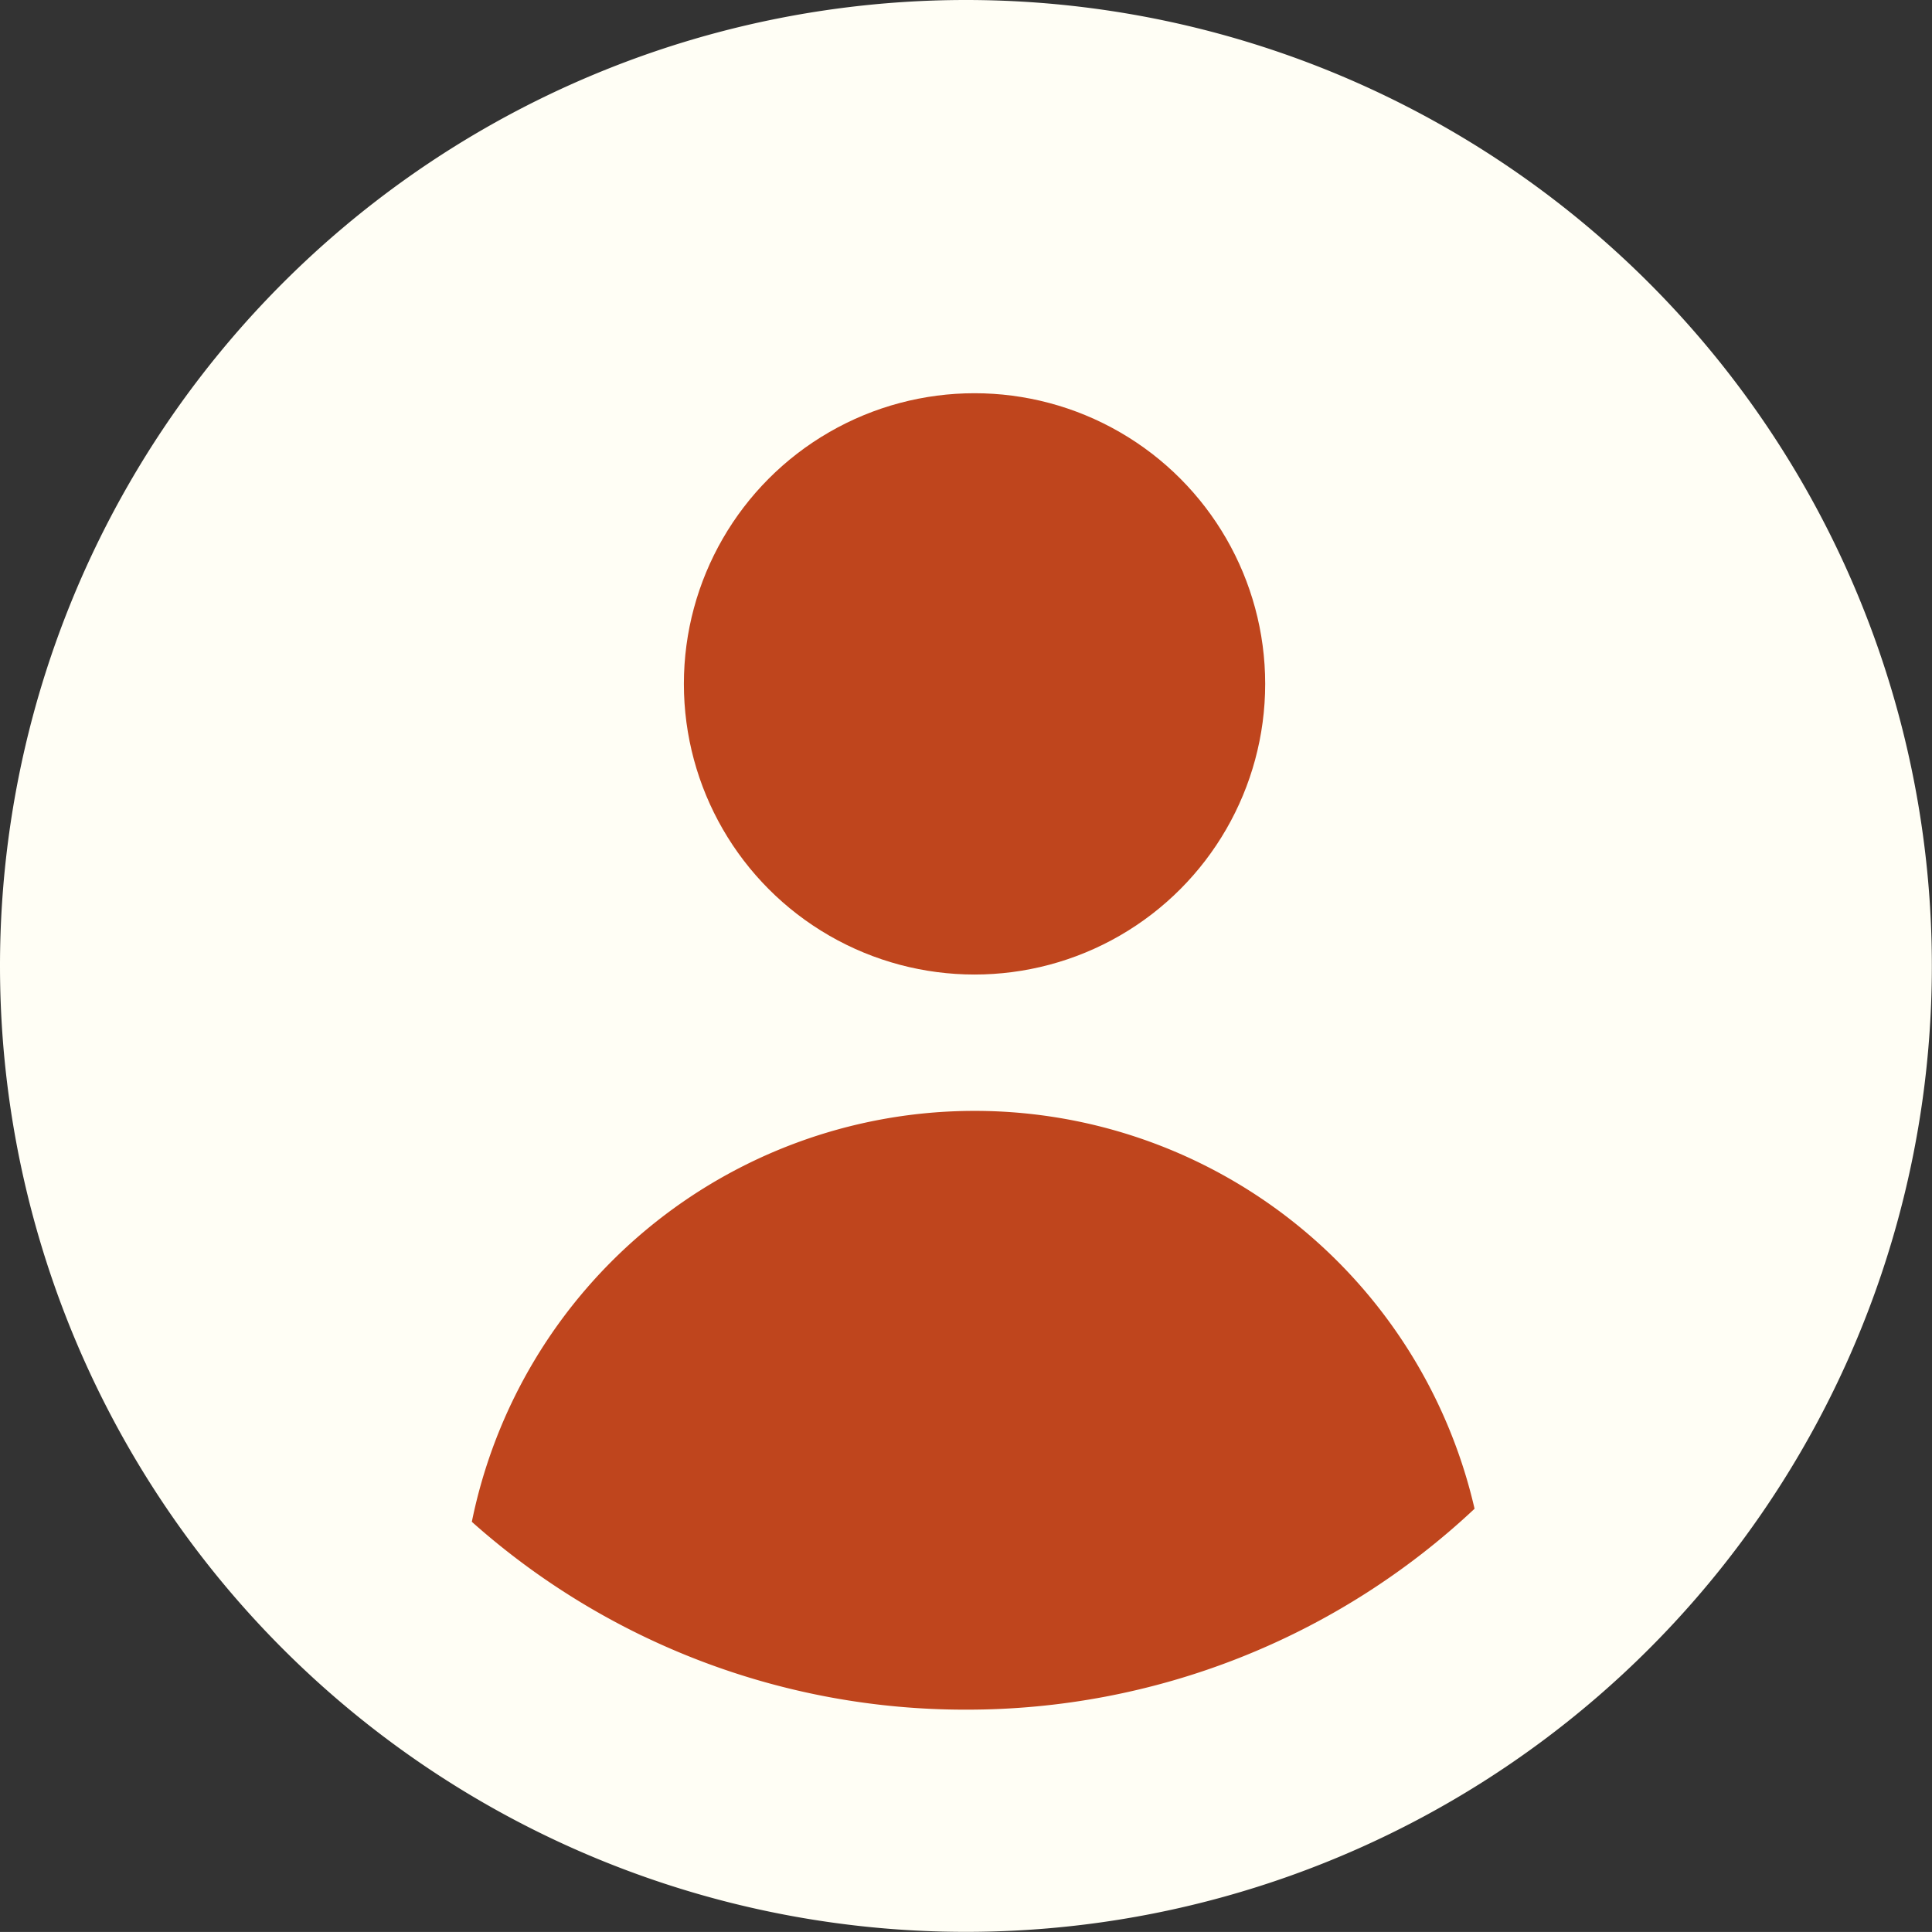 <svg xmlns="http://www.w3.org/2000/svg" width="42.003" height="42.002" viewBox="0 0 42.003 42.002">
  <rect x="0" y="0" width="42.003" height="42.002" fill="#333333" stroke="none"/>
  <g id="Cuenta_icon" data-name="Cuenta icon" transform="translate(-1630.999 -145.013)">
    <path id="Path_784" data-name="Path 784" d="M21,0A21,21,0,1,1,0,21,21,21,0,0,1,21,0Z" transform="translate(1630.999 145.013)" fill="#fffef5"/>
    <path id="Intersection_1" data-name="Intersection 1" d="M0,8.925a11.154,11.154,0,0,1,21.8-.284,16.113,16.113,0,0,1-11.053,4.368A16.108,16.108,0,0,1,0,8.925Z" transform="translate(1641.257 169.173)" fill="#bf451d"/>
    <ellipse id="Ellipse_15" data-name="Ellipse 15" cx="6.319" cy="6.319" rx="6.319" ry="6.319" transform="translate(1645.867 153.562)" fill="#bf451d"/>
  </g>
</svg>

